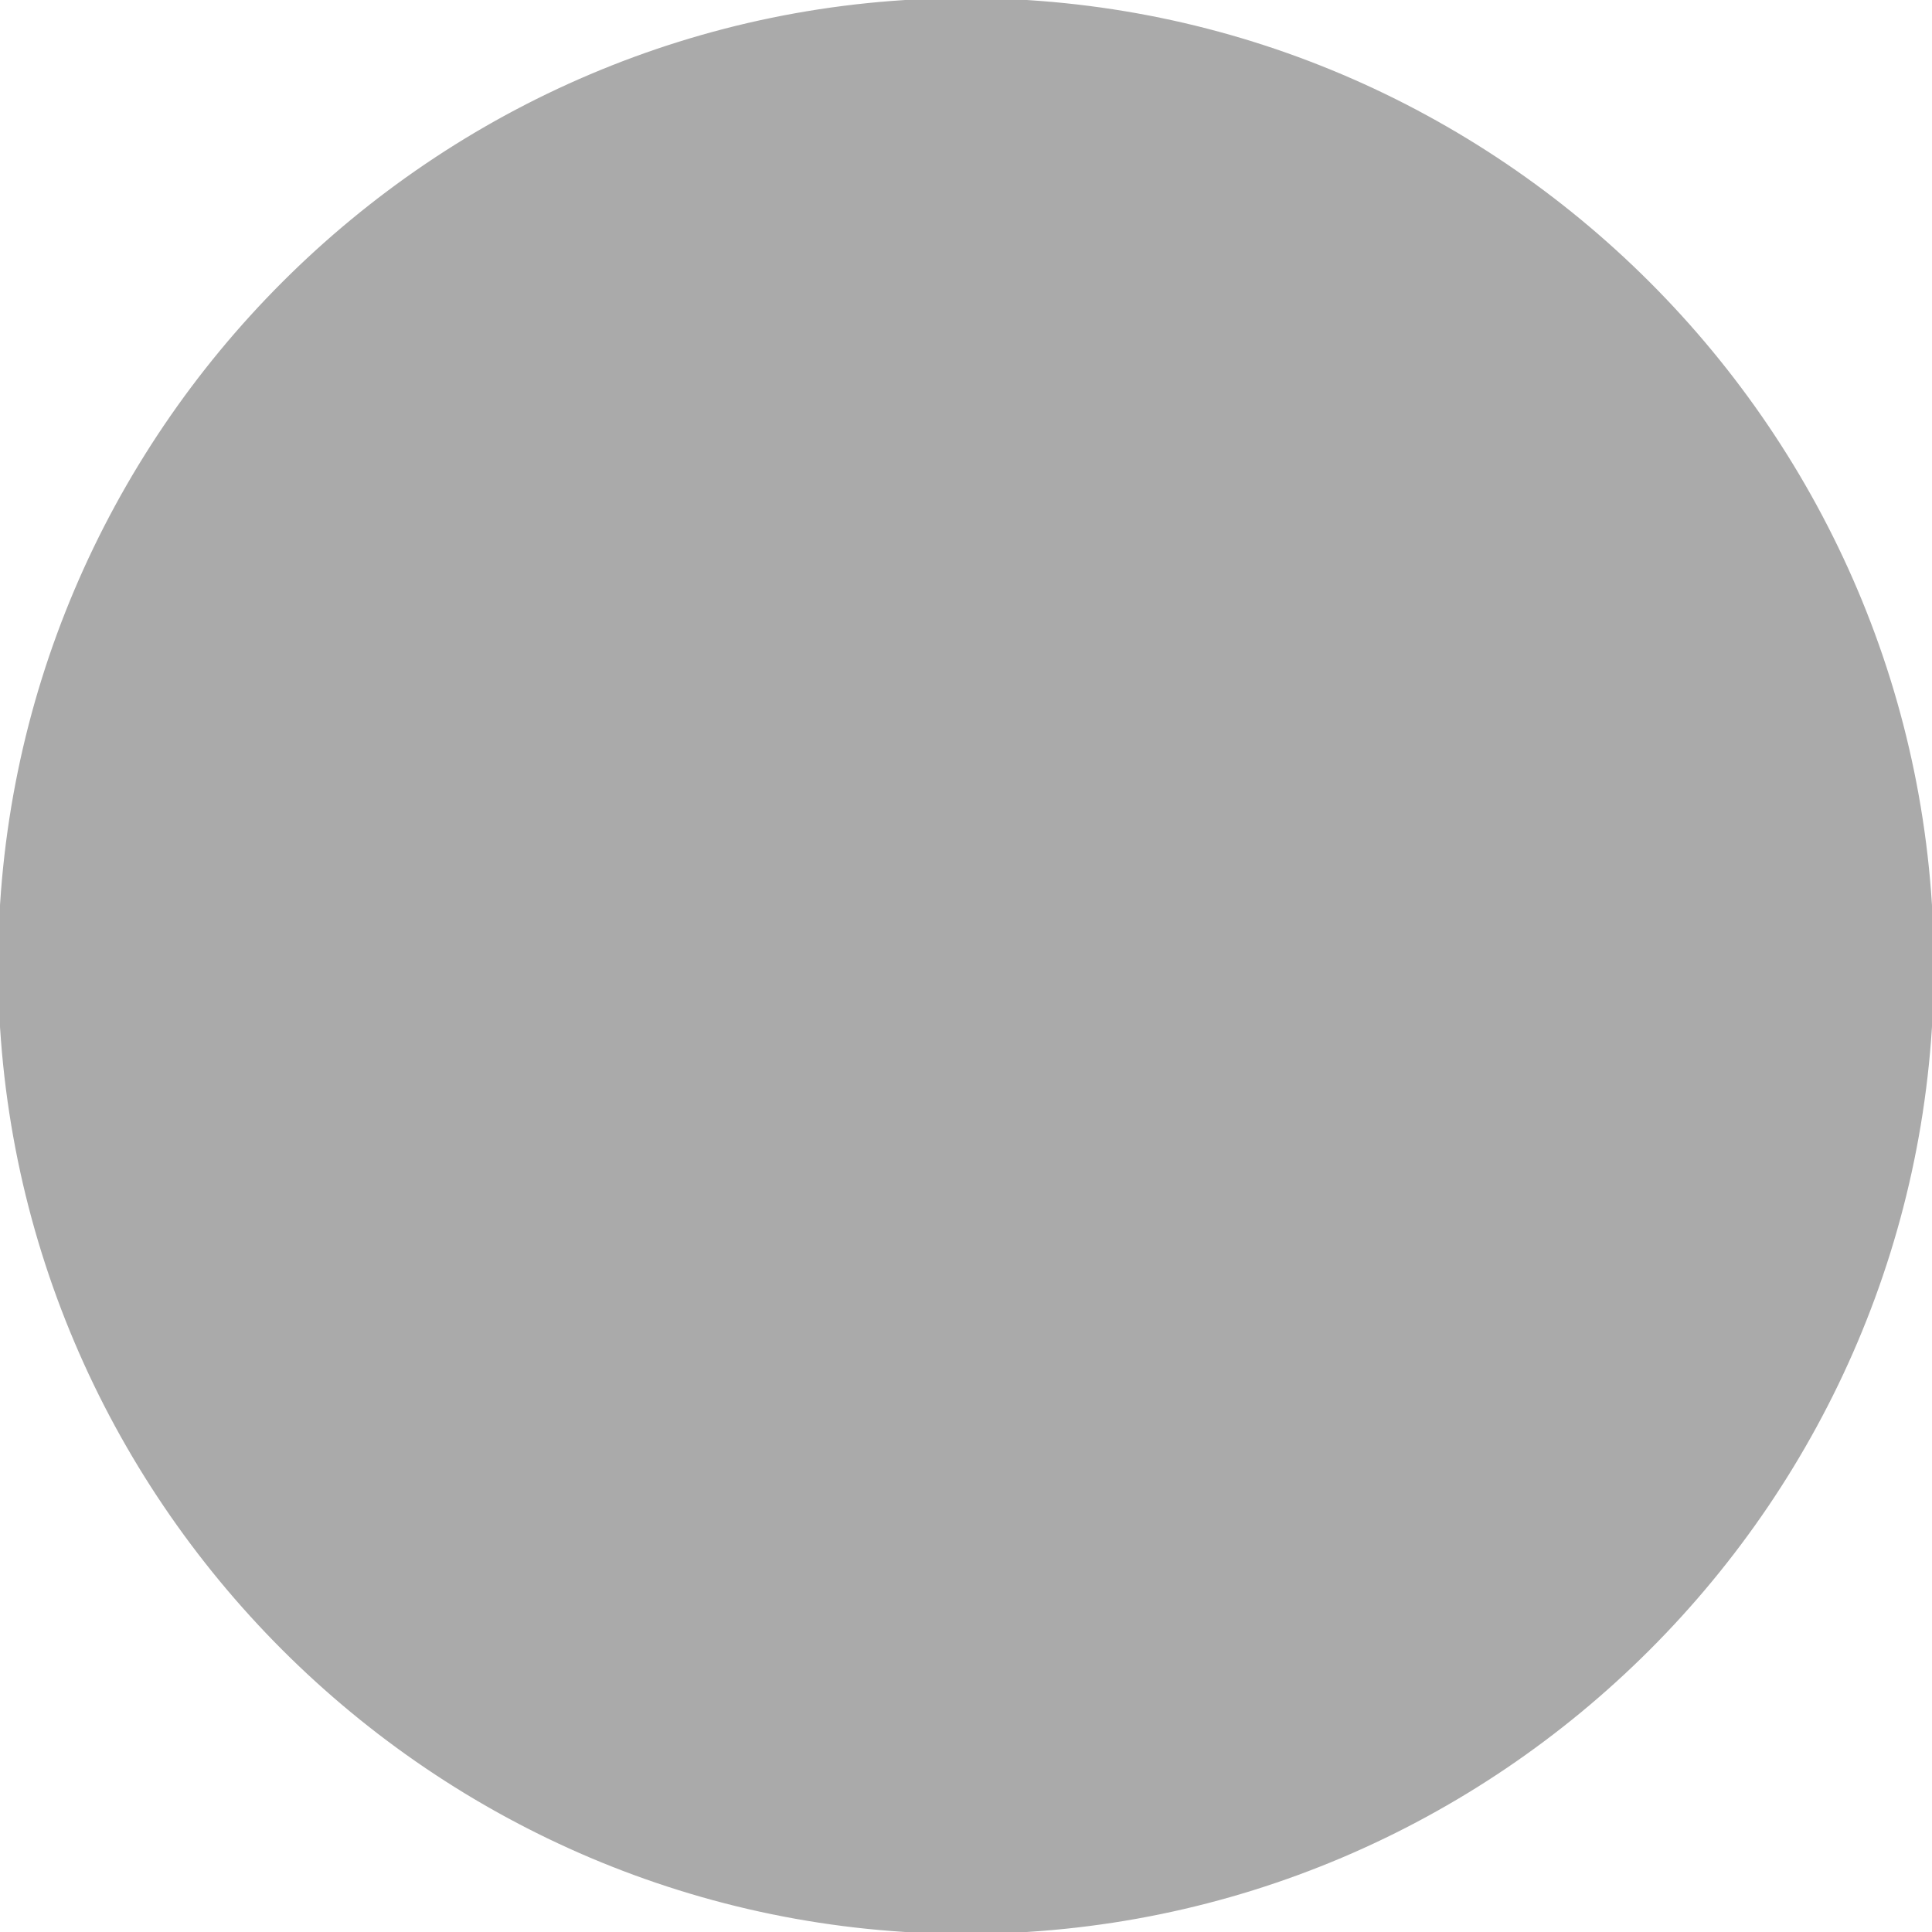 <?xml version="1.0" encoding="UTF-8" standalone="no"?>
<!-- Generator: Adobe Illustrator 19.0.0, SVG Export Plug-In . SVG Version: 6.00 Build 0)  -->

<svg
   version="1.1"
   id="Layer_1"
   x="0px"
   y="0px"
   viewBox="0 0 512 512"
   xml:space="preserve"
   sodipodi:docname="circle_gray.svg"
   inkscape:version="1.1 (ce6663b3b7, 2021-05-25)"
   width="512"
   height="512"
   xmlns:inkscape="http://www.inkscape.org/namespaces/inkscape"
   xmlns:sodipodi="http://sodipodi.sourceforge.net/DTD/sodipodi-0.dtd"
   xmlns:xlink="http://www.w3.org/1999/xlink"
   xmlns="http://www.w3.org/2000/svg"
   xmlns:svg="http://www.w3.org/2000/svg"
   xmlns:rdf="http://www.w3.org/1999/02/22-rdf-syntax-ns#"
   xmlns:cc="http://creativecommons.org/ns#"
   xmlns:dc="http://purl.org/dc/elements/1.1/"><defs
   id="defs41"><linearGradient
     inkscape:collect="always"
     id="linearGradient963"><stop
       style="stop-color:#000000;stop-opacity:1;"
       offset="0"
       id="stop959" /><stop
       style="stop-color:#000000;stop-opacity:0;"
       offset="1"
       id="stop961" /></linearGradient><linearGradient
     inkscape:collect="always"
     id="linearGradient955"><stop
       style="stop-color:#000000;stop-opacity:1;"
       offset="0"
       id="stop951" /><stop
       style="stop-color:#000000;stop-opacity:0;"
       offset="1"
       id="stop953" /></linearGradient><linearGradient
     inkscape:collect="always"
     id="linearGradient947"><stop
       style="stop-color:#000000;stop-opacity:1;"
       offset="0"
       id="stop943" /><stop
       style="stop-color:#000000;stop-opacity:0;"
       offset="1"
       id="stop945" /></linearGradient><linearGradient
     inkscape:collect="always"
     id="linearGradient939"><stop
       style="stop-color:#000000;stop-opacity:1;"
       offset="0"
       id="stop935" /><stop
       style="stop-color:#000000;stop-opacity:0;"
       offset="1"
       id="stop937" /></linearGradient><linearGradient
     inkscape:collect="always"
     id="linearGradient931"><stop
       style="stop-color:#000000;stop-opacity:1;"
       offset="0"
       id="stop927" /><stop
       style="stop-color:#000000;stop-opacity:0;"
       offset="1"
       id="stop929" /></linearGradient><linearGradient
     inkscape:collect="always"
     id="linearGradient923"><stop
       style="stop-color:#000000;stop-opacity:1;"
       offset="0"
       id="stop919" /><stop
       style="stop-color:#000000;stop-opacity:0;"
       offset="1"
       id="stop921" /></linearGradient><linearGradient
     inkscape:collect="always"
     id="linearGradient915"><stop
       style="stop-color:#000000;stop-opacity:1;"
       offset="0"
       id="stop911" /><stop
       style="stop-color:#000000;stop-opacity:0;"
       offset="1"
       id="stop913" /></linearGradient><linearGradient
     inkscape:collect="always"
     id="linearGradient907"><stop
       style="stop-color:#000000;stop-opacity:1;"
       offset="0"
       id="stop903" /><stop
       style="stop-color:#000000;stop-opacity:0;"
       offset="1"
       id="stop905" /></linearGradient><linearGradient
     inkscape:collect="always"
     id="linearGradient899"><stop
       style="stop-color:#000000;stop-opacity:1;"
       offset="0"
       id="stop895" /><stop
       style="stop-color:#000000;stop-opacity:0;"
       offset="1"
       id="stop897" /></linearGradient><linearGradient
     inkscape:collect="always"
     id="linearGradient891"><stop
       style="stop-color:#000000;stop-opacity:1;"
       offset="0"
       id="stop887" /><stop
       style="stop-color:#000000;stop-opacity:0;"
       offset="1"
       id="stop889" /></linearGradient><linearGradient
     inkscape:collect="always"
     id="linearGradient883"><stop
       style="stop-color:#000000;stop-opacity:1;"
       offset="0"
       id="stop879" /><stop
       style="stop-color:#000000;stop-opacity:0;"
       offset="1"
       id="stop881" /></linearGradient><linearGradient
     inkscape:collect="always"
     id="linearGradient875"><stop
       style="stop-color:#000000;stop-opacity:1;"
       offset="0"
       id="stop871" /><stop
       style="stop-color:#000000;stop-opacity:0;"
       offset="1"
       id="stop873" /></linearGradient><linearGradient
     inkscape:collect="always"
     id="linearGradient867"><stop
       style="stop-color:#000000;stop-opacity:1;"
       offset="0"
       id="stop863" /><stop
       style="stop-color:#000000;stop-opacity:0;"
       offset="1"
       id="stop865" /></linearGradient><linearGradient
     inkscape:collect="always"
     id="linearGradient859"><stop
       style="stop-color:#000000;stop-opacity:1;"
       offset="0"
       id="stop855" /><stop
       style="stop-color:#000000;stop-opacity:0;"
       offset="1"
       id="stop857" /></linearGradient><linearGradient
     inkscape:collect="always"
     id="linearGradient851"><stop
       style="stop-color:#000000;stop-opacity:1;"
       offset="0"
       id="stop847" /><stop
       style="stop-color:#000000;stop-opacity:0;"
       offset="1"
       id="stop849" /></linearGradient><linearGradient
     inkscape:collect="always"
     id="linearGradient843"><stop
       style="stop-color:#000000;stop-opacity:1;"
       offset="0"
       id="stop839" /><stop
       style="stop-color:#000000;stop-opacity:0;"
       offset="1"
       id="stop841" /></linearGradient><linearGradient
     inkscape:collect="always"
     xlink:href="#linearGradient843"
     id="linearGradient845" /><linearGradient
     inkscape:collect="always"
     xlink:href="#linearGradient851"
     id="linearGradient853" /><linearGradient
     inkscape:collect="always"
     xlink:href="#linearGradient859"
     id="linearGradient861" /><linearGradient
     inkscape:collect="always"
     xlink:href="#linearGradient867"
     id="linearGradient869" /><linearGradient
     inkscape:collect="always"
     xlink:href="#linearGradient875"
     id="linearGradient877" /><linearGradient
     inkscape:collect="always"
     xlink:href="#linearGradient883"
     id="linearGradient885" /><linearGradient
     inkscape:collect="always"
     xlink:href="#linearGradient891"
     id="linearGradient893" /><linearGradient
     inkscape:collect="always"
     xlink:href="#linearGradient899"
     id="linearGradient901" /><linearGradient
     inkscape:collect="always"
     xlink:href="#linearGradient907"
     id="linearGradient909" /><linearGradient
     inkscape:collect="always"
     xlink:href="#linearGradient915"
     id="linearGradient917" /><linearGradient
     inkscape:collect="always"
     xlink:href="#linearGradient923"
     id="linearGradient925" /><linearGradient
     inkscape:collect="always"
     xlink:href="#linearGradient931"
     id="linearGradient933" /><linearGradient
     inkscape:collect="always"
     xlink:href="#linearGradient939"
     id="linearGradient941" /><linearGradient
     inkscape:collect="always"
     xlink:href="#linearGradient947"
     id="linearGradient949" /><linearGradient
     inkscape:collect="always"
     xlink:href="#linearGradient955"
     id="linearGradient957" /><linearGradient
     inkscape:collect="always"
     xlink:href="#linearGradient963"
     id="linearGradient965"
     x1="0"
     y1="256"
     x2="512"
     y2="256"
     gradientUnits="userSpaceOnUse" /></defs><sodipodi:namedview
   pagecolor="#ffffff"
   bordercolor="#666666"
   borderopacity="1"
   objecttolerance="10"
   gridtolerance="10"
   guidetolerance="10"
   inkscape:pageopacity="0"
   inkscape:pageshadow="2"
   inkscape:window-width="1600"
   inkscape:window-height="863"
   id="namedview39"
   showgrid="false"
   inkscape:zoom="1.3037281"
   inkscape:cx="247.75105"
   inkscape:cy="239.3137"
   inkscape:window-x="3064"
   inkscape:window-y="0"
   inkscape:window-maximized="1"
   inkscape:current-layer="Layer_1"
   inkscape:pagecheckerboard="0" />
<g
   id="g6"
   style="fill:#aaaaaa;fill-opacity:1;stroke:#aaaaaa;stroke-opacity:1">
	<g
   id="g4"
   style="fill:#aaaaaa;fill-opacity:1;stroke:#aaaaaa;stroke-opacity:1">
		<path
   d="M 256,0 C 115.03,0 0,115.05 0,256 0,396.97 115.05,512 256,512 396.97,512 512,396.95 512,256 512,115.03 396.95,0 256,0 Z m 0,482 C 131.383,482 30,380.617 30,256 30,131.383 131.383,30 256,30 380.617,30 482,131.383 482,256 482,380.617 380.617,482 256,482 Z"
   id="path2"
   style="fill:#aaaaaa;fill-opacity:1;stroke:#aaaaaa;stroke-opacity:1" />
	</g>
</g>
<g
   id="g8"
   style="fill:#aaaaaa;fill-opacity:1;stroke:#aaaaaa;stroke-opacity:1">
</g>
<g
   id="g10"
   style="fill:#aaaaaa;fill-opacity:1;stroke:#aaaaaa;stroke-opacity:1">
</g>
<g
   id="g12"
   style="fill:#aaaaaa;fill-opacity:1;stroke:#aaaaaa;stroke-opacity:1">
</g>
<g
   id="g14"
   style="fill:#aaaaaa;fill-opacity:1;stroke:#aaaaaa;stroke-opacity:1">
</g>
<g
   id="g16"
   style="fill:#aaaaaa;fill-opacity:1;stroke:#aaaaaa;stroke-opacity:1">
</g>
<g
   id="g18"
   style="fill:#aaaaaa;fill-opacity:1;stroke:#aaaaaa;stroke-opacity:1">
</g>
<g
   id="g20"
   style="fill:#aaaaaa;fill-opacity:1;stroke:#aaaaaa;stroke-opacity:1">
</g>
<g
   id="g22"
   style="fill:#aaaaaa;fill-opacity:1;stroke:#aaaaaa;stroke-opacity:1">
</g>
<g
   id="g24"
   style="fill:#aaaaaa;fill-opacity:1;stroke:#aaaaaa;stroke-opacity:1">
</g>
<g
   id="g26"
   style="fill:#aaaaaa;fill-opacity:1;stroke:#aaaaaa;stroke-opacity:1">
</g>
<g
   id="g28"
   style="fill:#aaaaaa;fill-opacity:1;stroke:#aaaaaa;stroke-opacity:1">
</g>
<g
   id="g30"
   style="fill:#aaaaaa;fill-opacity:1;stroke:#aaaaaa;stroke-opacity:1">
</g>
<g
   id="g32"
   style="fill:#aaaaaa;fill-opacity:1;stroke:#aaaaaa;stroke-opacity:1">
</g>
<g
   id="g34"
   style="fill:#aaaaaa;fill-opacity:1;stroke:#aaaaaa;stroke-opacity:1">
</g>
<g
   id="g36"
   style="fill:#aaaaaa;fill-opacity:1;stroke:#aaaaaa;stroke-opacity:1">
</g>
<path
   style="fill:#aaaaaa;fill-opacity:1;stroke:#aaaaaa;stroke-width:8.694;stroke-opacity:1"
   d="M 229.986,480.166 C 154.45,470.961 88.896,425.161 54.873,357.821 38.264,324.949 30.68,293.087 30.68,256.188 c 0,-46.588 12.582,-87.913 38.416,-126.177 8.858,-13.12 15.103,-20.635 27.473,-33.06 18.836,-18.92 36.129,-31.395 59.443,-42.885 33.492,-16.505 62.134,-23.238 99.27,-23.336 19.038,-0.05 27.509,0.692 43.694,3.829 83.409,16.163 151.851,79.701 174.289,161.801 5.896,21.572 7.782,36.284 7.719,60.212 -0.098,37.158 -6.826,65.818 -23.322,99.331 -11.482,23.329 -23.95,40.632 -42.858,59.48 -13.181,13.139 -20.221,18.91 -35.526,29.121 -28.963,19.324 -62.677,31.553 -98.311,35.661 -12.113,1.396 -39.527,1.397 -50.981,7.6e-4 z"
   id="path1022" /></svg>
